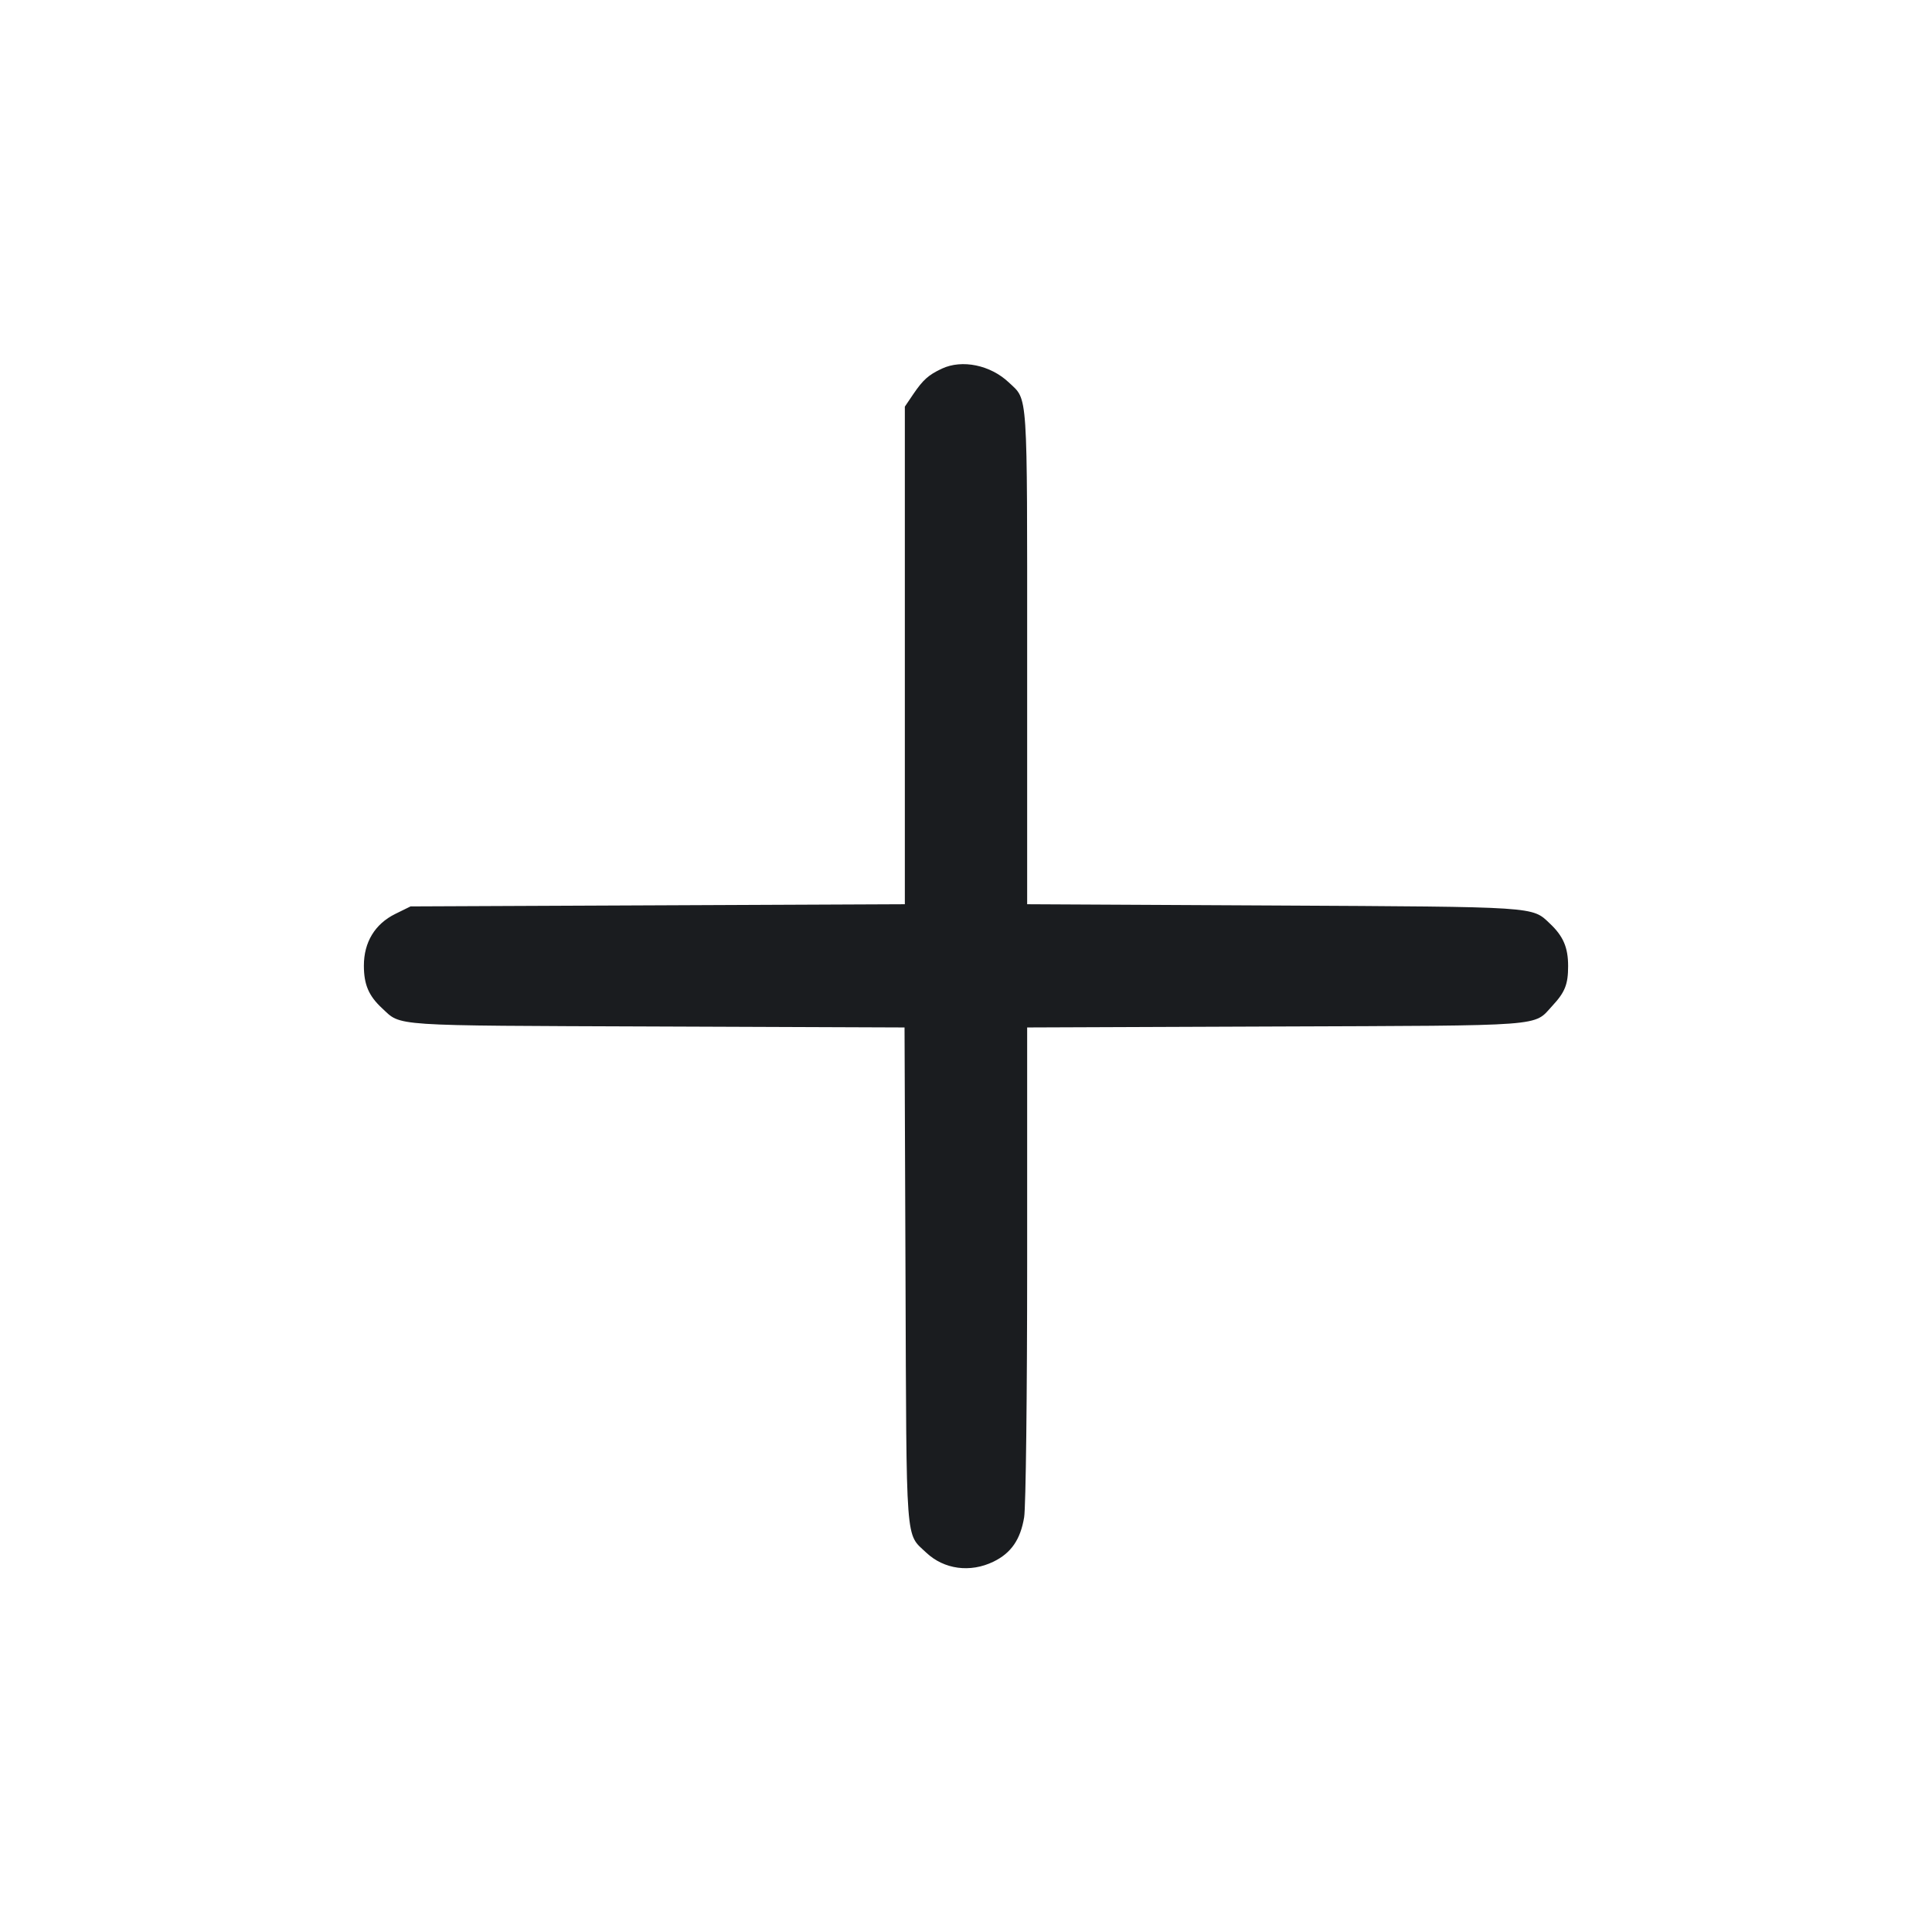 <svg width="32" height="32" viewBox="0 0 32 32" fill="none" xmlns="http://www.w3.org/2000/svg"><path d="M15.600 6.106 C 15.378 6.210,15.289 6.290,15.127 6.528 L 14.987 6.735 14.987 10.856 L 14.987 14.977 10.893 14.995 L 6.800 15.013 6.546 15.138 C 6.210 15.304,6.027 15.606,6.027 15.994 C 6.027 16.307,6.107 16.495,6.329 16.700 C 6.653 17.001,6.424 16.985,10.865 17.002 L 14.982 17.018 14.998 21.135 C 15.015 25.666,14.994 25.387,15.342 25.717 C 15.636 25.994,16.069 26.053,16.453 25.867 C 16.747 25.725,16.902 25.500,16.963 25.131 C 16.991 24.962,17.013 23.091,17.013 20.922 L 17.013 17.018 21.133 17.002 C 25.667 16.985,25.392 17.006,25.713 16.658 C 25.922 16.433,25.973 16.303,25.973 16.001 C 25.973 15.694,25.893 15.506,25.671 15.297 C 25.371 15.013,25.491 15.021,21.107 14.998 L 17.013 14.977 17.013 10.873 C 17.013 6.408,17.029 6.637,16.711 6.336 C 16.406 6.046,15.935 5.949,15.600 6.106 " fill="#1A1C1F" stroke="none" fill-rule="evenodd"></path></svg>